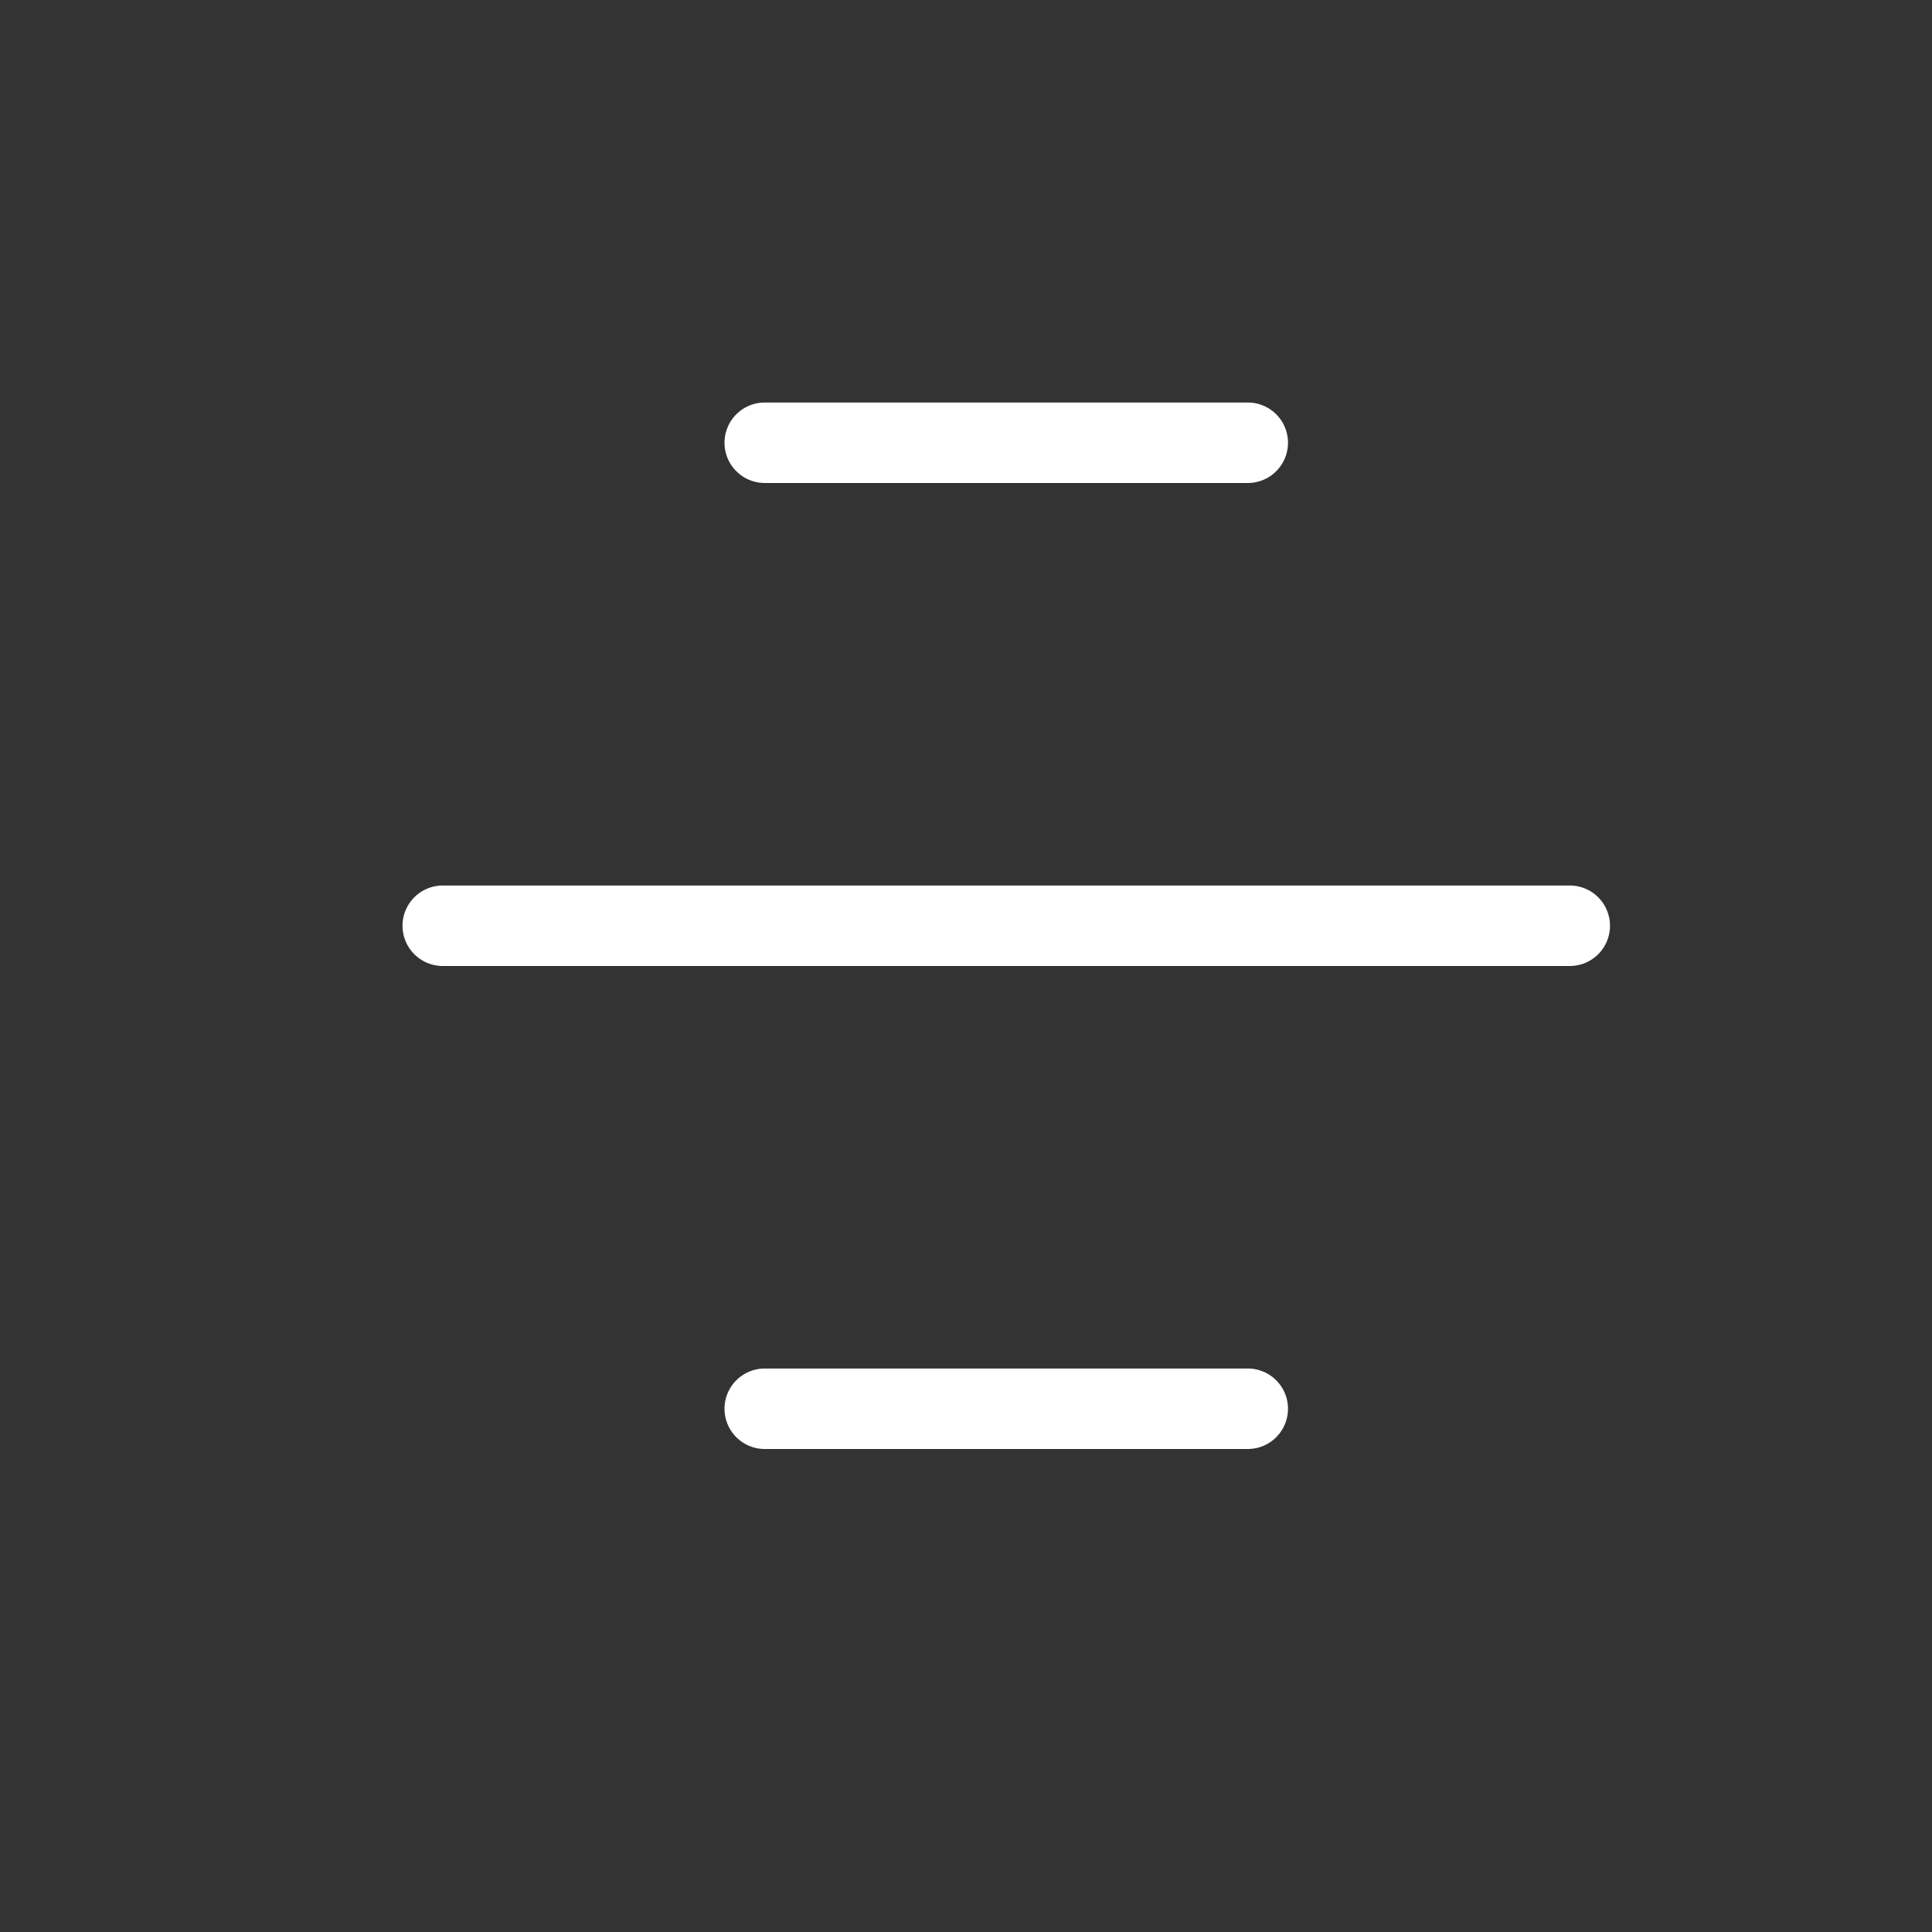 <svg width="24" height="24" viewBox="0 0 24 24" fill="none" xmlns="http://www.w3.org/2000/svg">
<rect x="0" y="0" width="24" height="24" fill="#333333" stroke="none"/>
<path d="M9.5 17.5L15.5 17.5" stroke="white" stroke-linecap="round" stroke-linejoin="round"/>
<path d="M5.5 11.5L19.5 11.5" stroke="white" stroke-linecap="round" stroke-linejoin="round"/>
<path d="M9.5 5.5L15.5 5.5" stroke="white" stroke-linecap="round" stroke-linejoin="round"/>
</svg>
